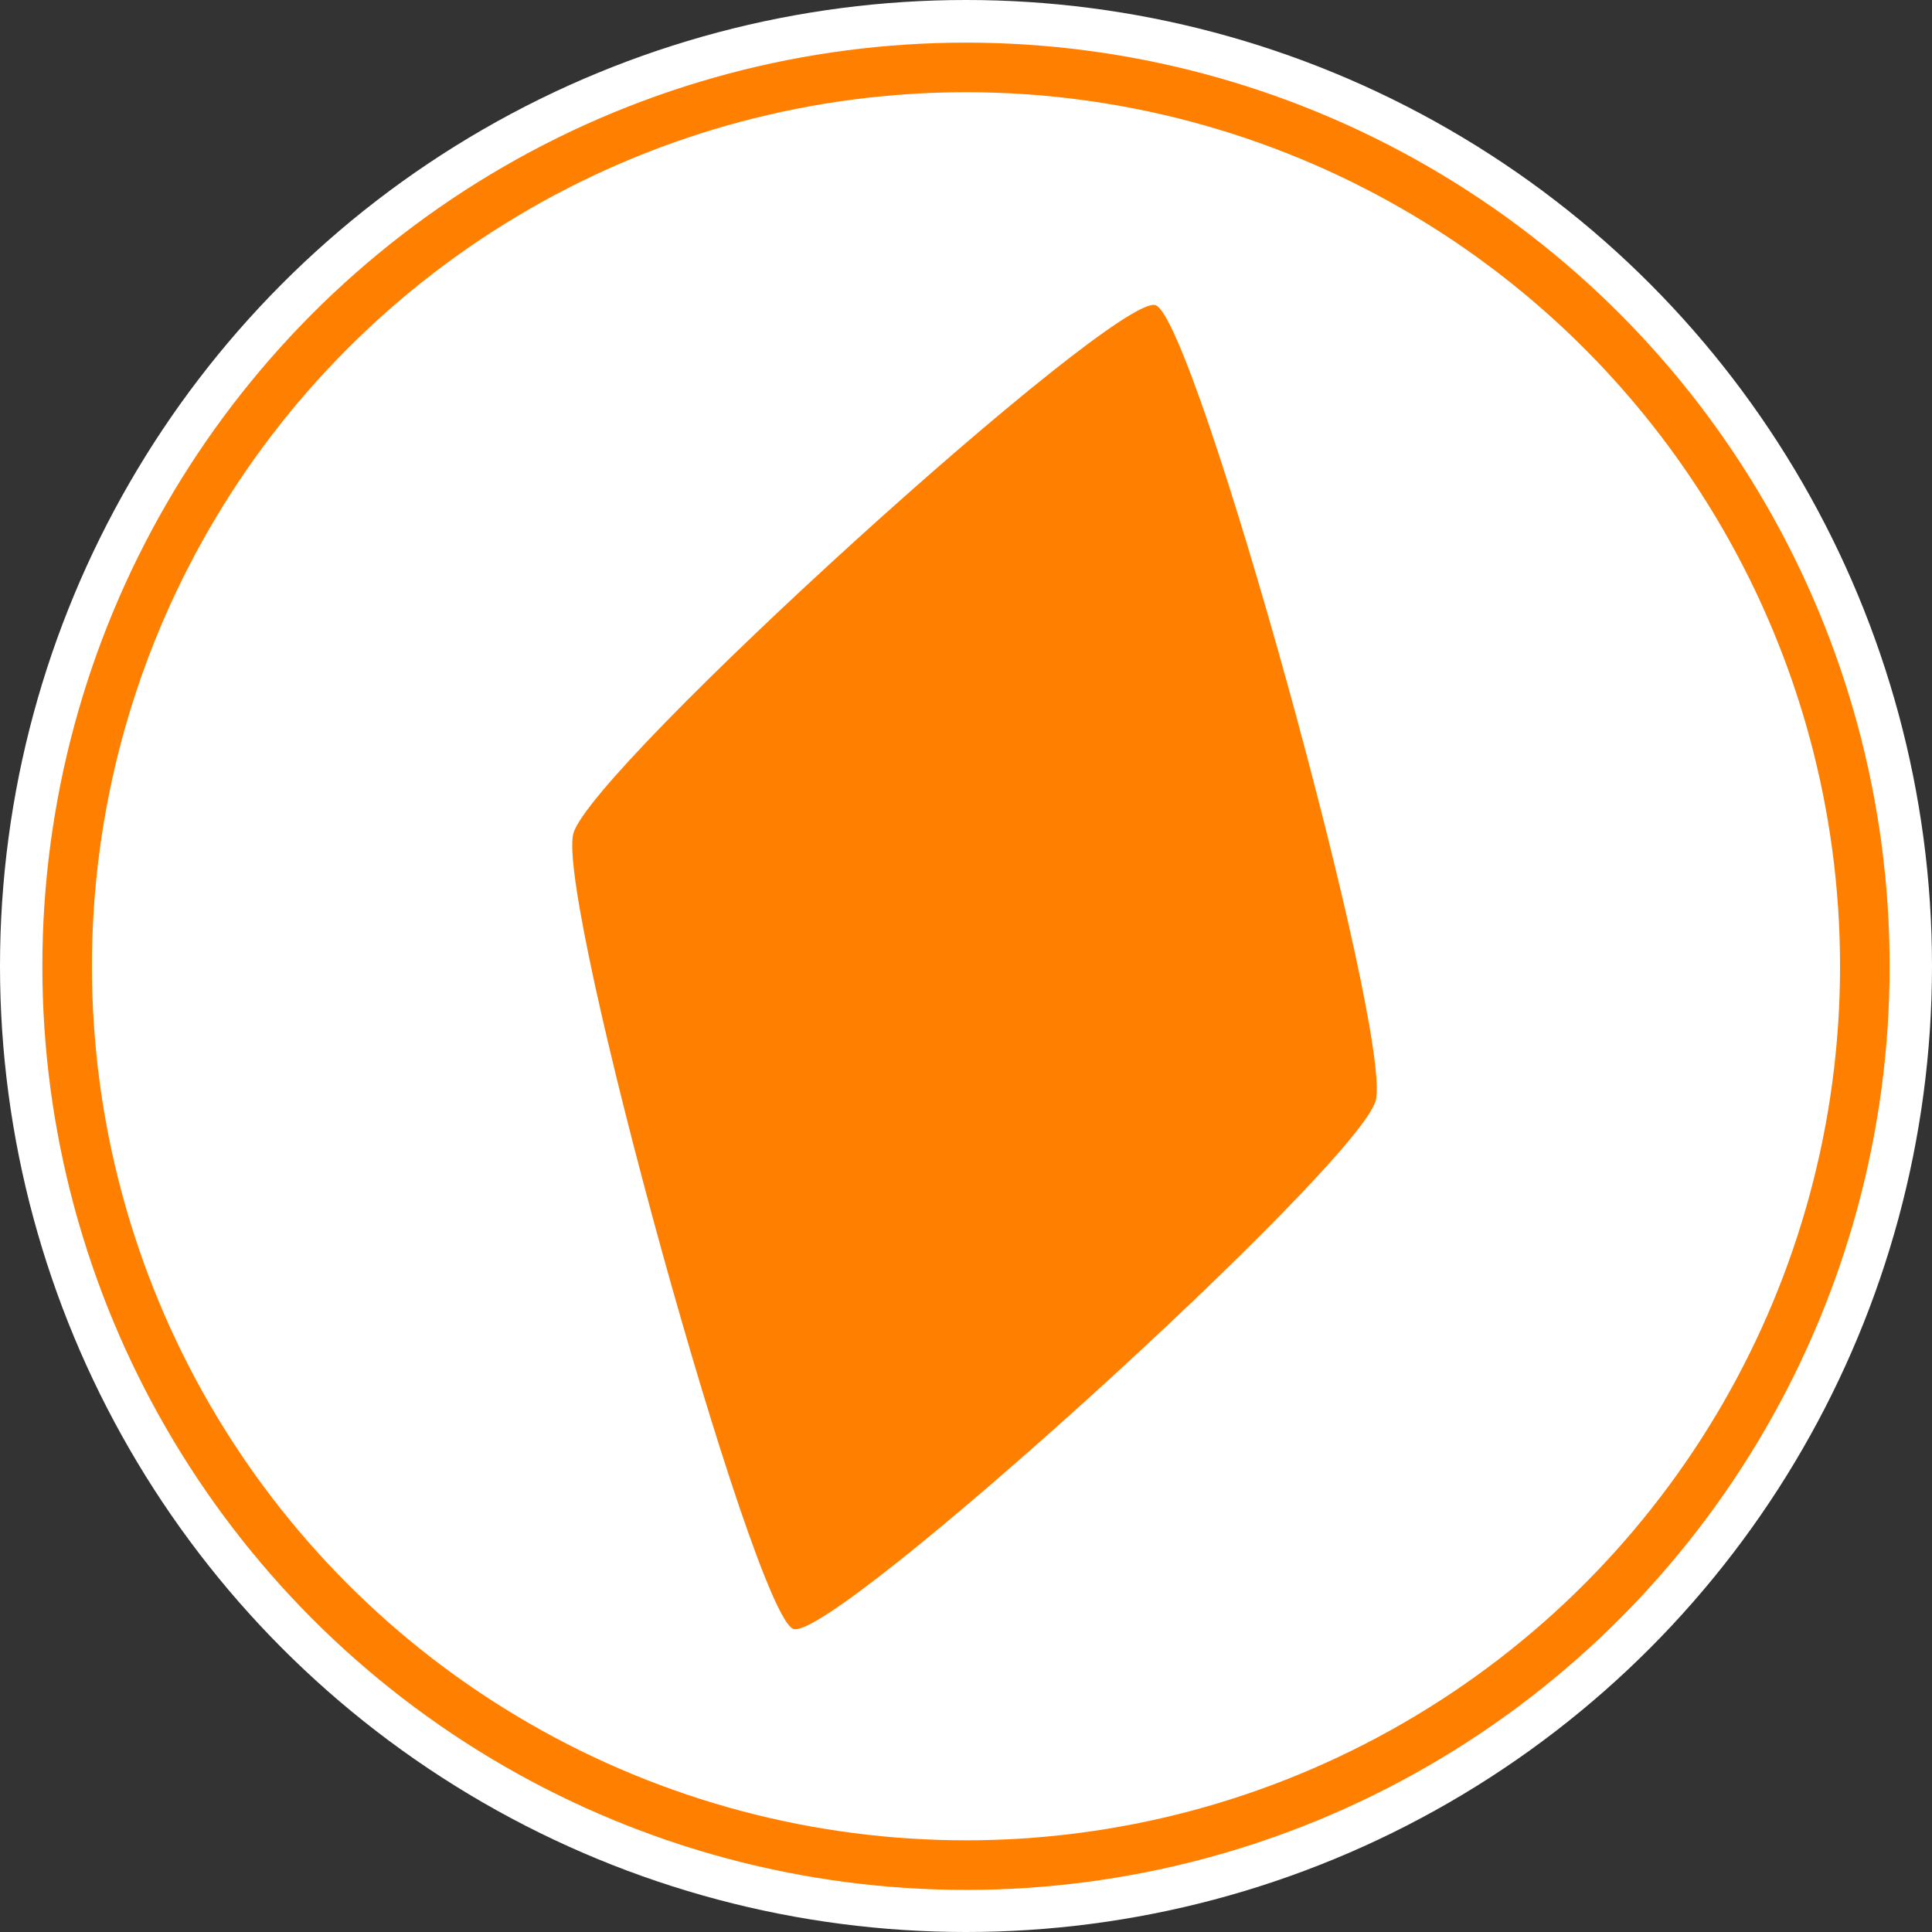 <svg id="Layer_1" data-name="Layer 1" xmlns="http://www.w3.org/2000/svg" viewBox="0 0 935 935"><rect x="0" y="0" width="935" height="935" fill="#333333" stroke="none"/><defs><style>.cls-1{fill:#fff;}.cls-2{fill:#ff7f00;}.cls-3{fill:none;stroke:#ff7f00;stroke-width:24px;}</style></defs><title>0xBTC-Logo-white</title><g id="layer1"><circle id="path3717-3" class="cls-1" cx="467.5" cy="467.5" r="467.5"/><path id="path3713" class="cls-2" d="M416,813.21c-19.22-6.4-115.19-353.28-106.51-385S572,166.15,591.24,172.55s115.19,353.28,106.51,385S435.26,819.61,416,813.21Z" transform="translate(-32 -24.86)"/><circle id="path3717" class="cls-3" cx="467.5" cy="467.63" r="435"/></g></svg>